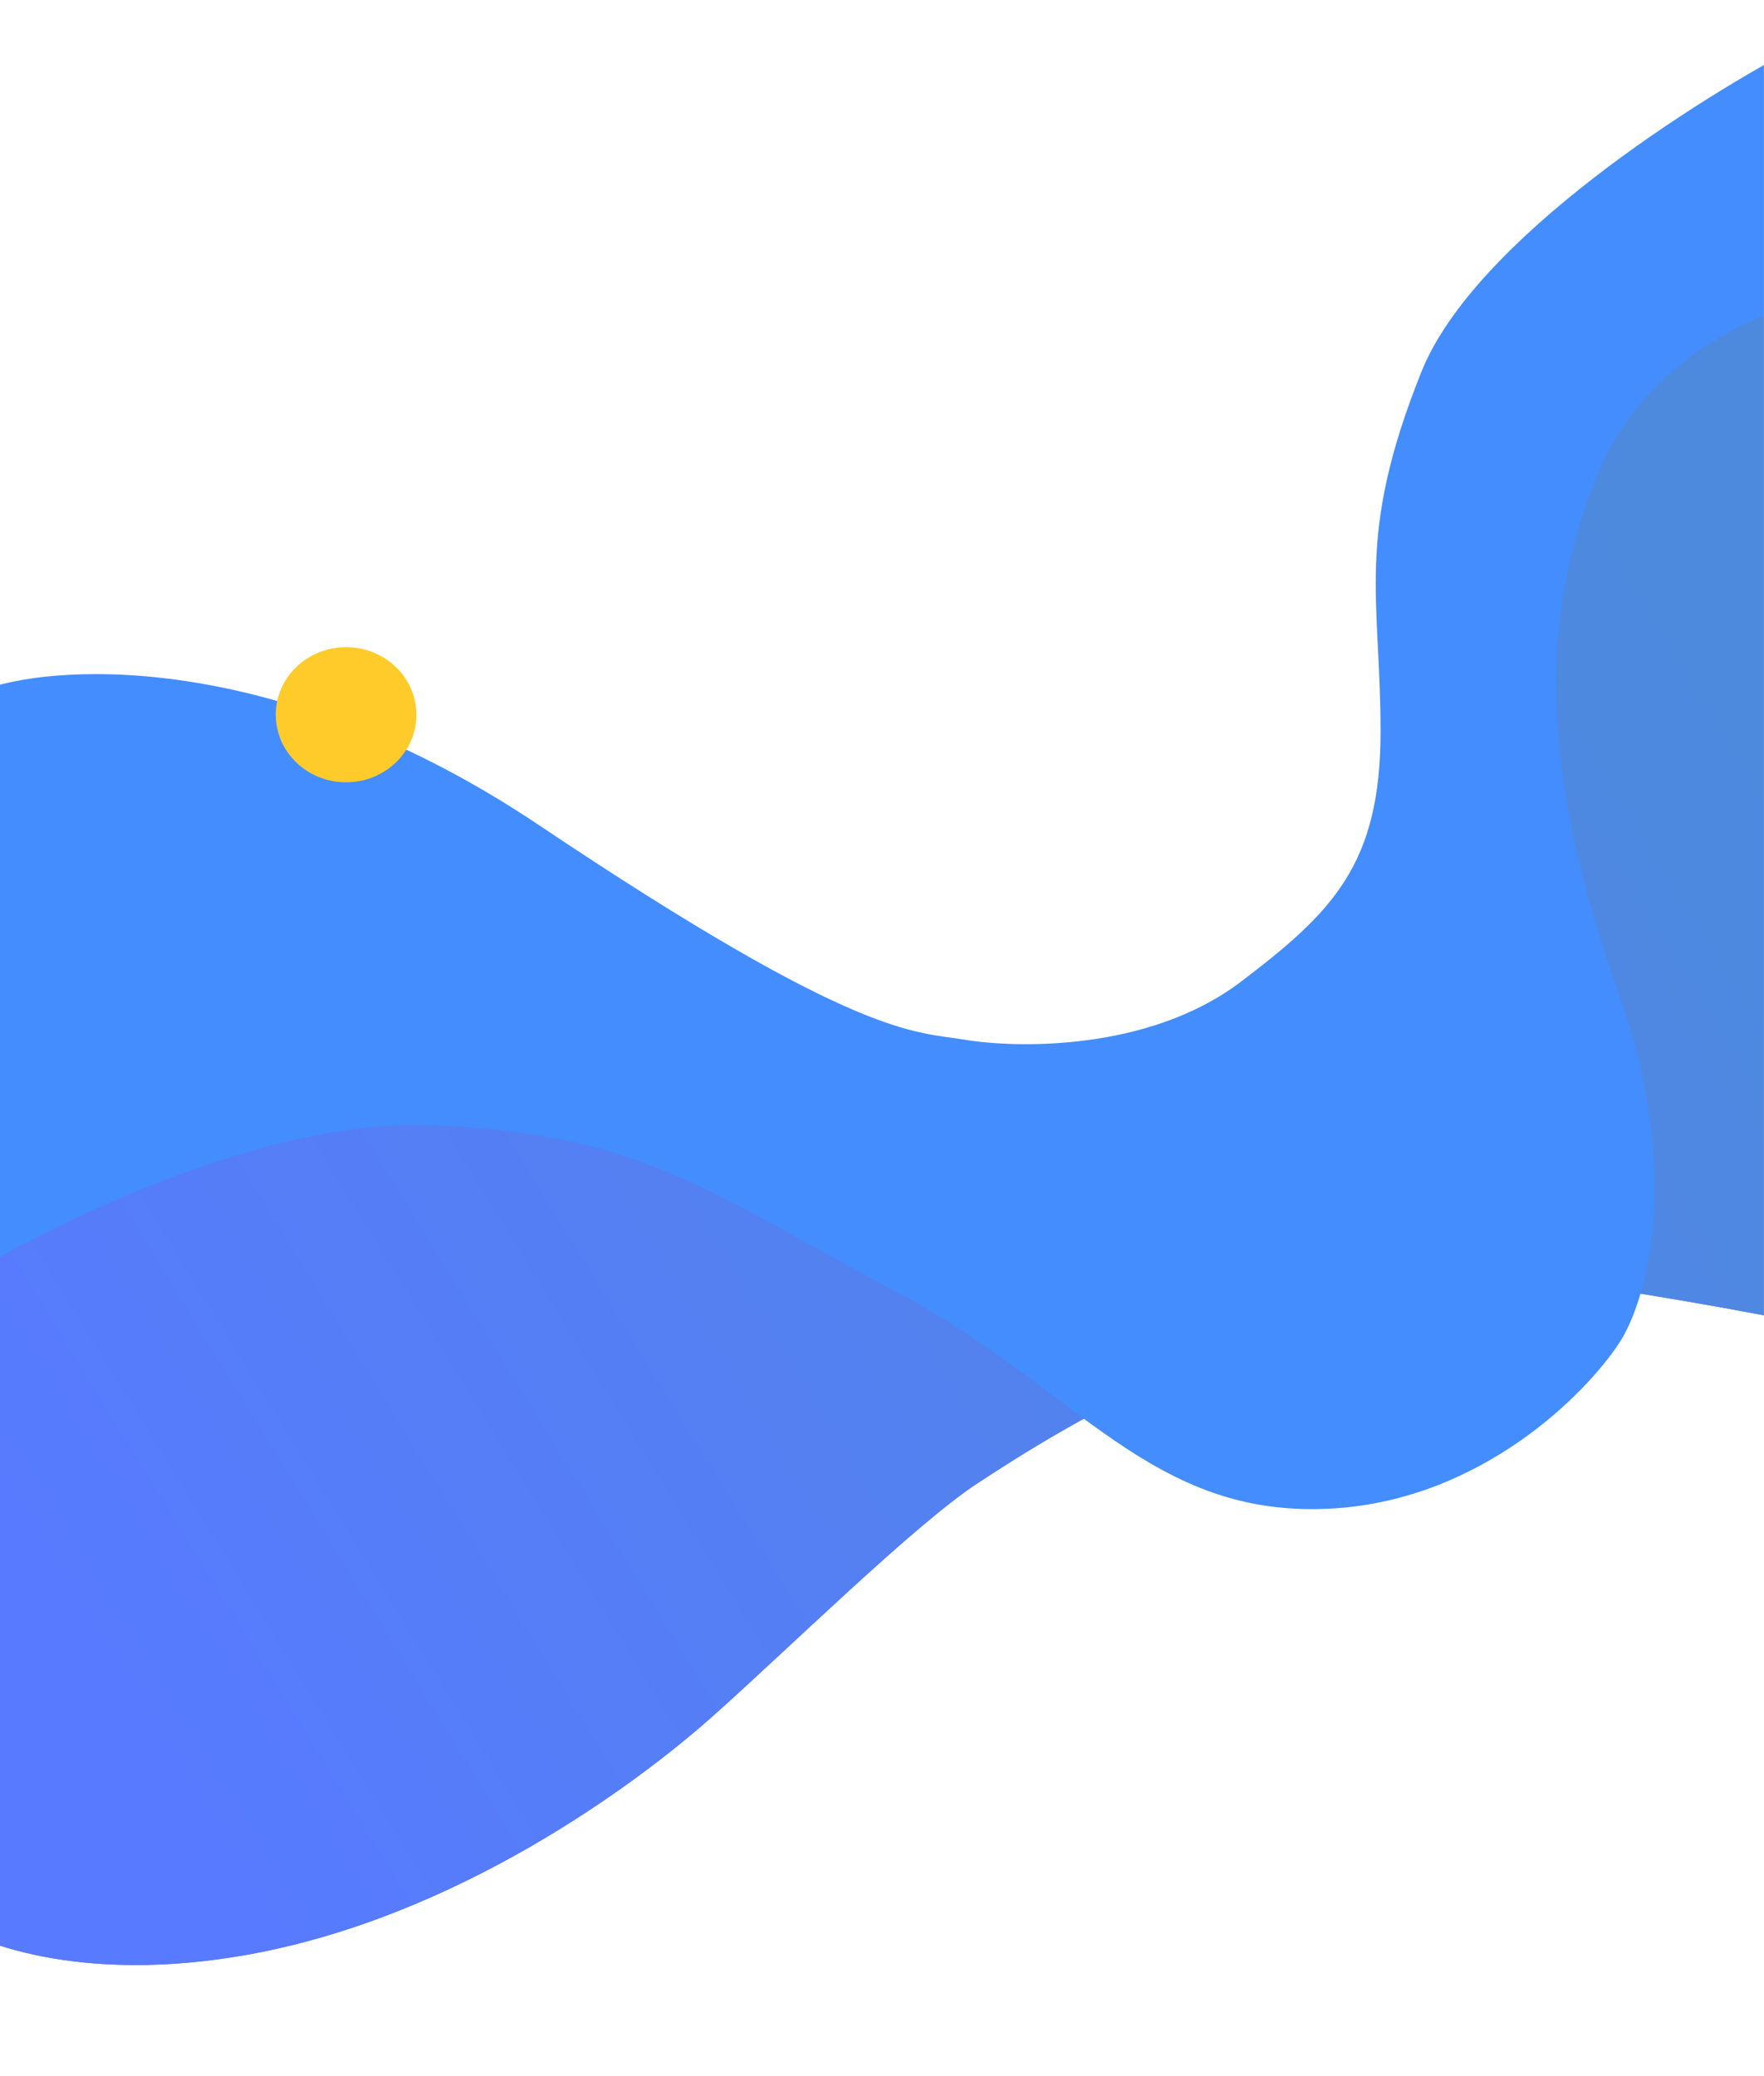 <svg width="1919" height="2258" viewBox="0 0 1919 2258" fill="none" xmlns="http://www.w3.org/2000/svg">
<mask id="mask0" mask-type="alpha" maskUnits="userSpaceOnUse" x="-9" y="0" width="1928" height="2258">
<rect x="-9" width="1928" height="2257.98" fill="#C4C4C4"/>
</mask>
<g mask="url(#mask0)">
<path d="M269.077 2126.36C86.659 2158.99 -29.392 2112.77 -64.615 2085.58L-92.423 1065.96L350.646 1004.78L1095.89 1240.22L1525.98 1145.68L1627.95 578.4L1828.16 179.823H2145.17V1490.49C2134.66 1480.61 2047.66 1450.08 1783.67 1407.07C1453.68 1353.31 1132.97 1568.35 1064.38 1612.85C995.785 1657.34 854.893 1796.38 773.323 1868.68C691.754 1940.98 497.1 2085.58 269.077 2126.36Z" fill="#587AFF"/>
<path d="M269.077 2126.36C86.659 2158.99 -29.392 2112.77 -64.615 2085.58L-92.423 1065.96L350.646 1004.78L1095.89 1240.22L1525.98 1145.68L1627.95 578.4L1828.16 179.823H2145.17V1490.49C2134.66 1480.61 2047.66 1450.08 1783.67 1407.07C1453.68 1353.31 1132.97 1568.35 1064.38 1612.85C995.785 1657.34 854.893 1796.38 773.323 1868.68C691.754 1940.98 497.1 2085.58 269.077 2126.36Z" fill="url(#paint0_linear)"/>
<g filter="url(#filter0_d)">
<path d="M586.085 882.431C307.266 695.563 69.48 705.698 -14.561 734.123L-42.369 745.246V1377.41C52.177 1318.08 287.245 1201.29 471.146 1208.71C701.023 1217.98 778.885 1286.57 975.392 1390.38C1171.9 1494.2 1251.62 1638.8 1451.83 1625.82C1612 1615.44 1724.96 1501.62 1761.42 1446C1790.47 1402.13 1831.13 1265.06 1761.42 1067.82C1674.29 821.254 1674.29 658.116 1737.32 502.393C1787.75 377.814 1909.11 325.659 1963.49 315.154V31.516C1848.55 90.839 1604.22 245.449 1546.38 389.308C1474.08 569.131 1501.88 635.87 1501.88 780.469C1501.88 925.07 1449.98 976.977 1349.87 1052.98C1249.76 1128.99 1105.16 1125.28 1049.55 1116.02C993.931 1106.75 934.608 1116.02 586.085 882.431Z" fill="#438DFE"/>
</g>
<ellipse cx="376.5" cy="777.5" rx="76.5" ry="73.5" fill="#FFCB2A"/>
</g>
<defs>
<filter id="filter0_d" x="-57.369" y="31.516" width="2035.86" height="1625.12" filterUnits="userSpaceOnUse" color-interpolation-filters="sRGB">
<feFlood flood-opacity="0" result="BackgroundImageFix"/>
<feColorMatrix in="SourceAlpha" type="matrix" values="0 0 0 0 0 0 0 0 0 0 0 0 0 0 0 0 0 0 127 0"/>
<feOffset dy="15"/>
<feGaussianBlur stdDeviation="7.5"/>
<feColorMatrix type="matrix" values="0 0 0 0 0.284 0 0 0 0 0.423 0 0 0 0 0.908 0 0 0 0.47 0"/>
<feBlend mode="normal" in2="BackgroundImageFix" result="effect1_dropShadow"/>
<feBlend mode="normal" in="SourceGraphic" in2="effect1_dropShadow" result="shape"/>
</filter>
<linearGradient id="paint0_linear" x1="105.939" y1="1892.78" x2="1898.61" y2="787.885" gradientUnits="userSpaceOnUse">
<stop stop-color="#587AFF"/>
<stop offset="1" stop-color="#4D8ADE"/>
</linearGradient>
</defs>
</svg>
